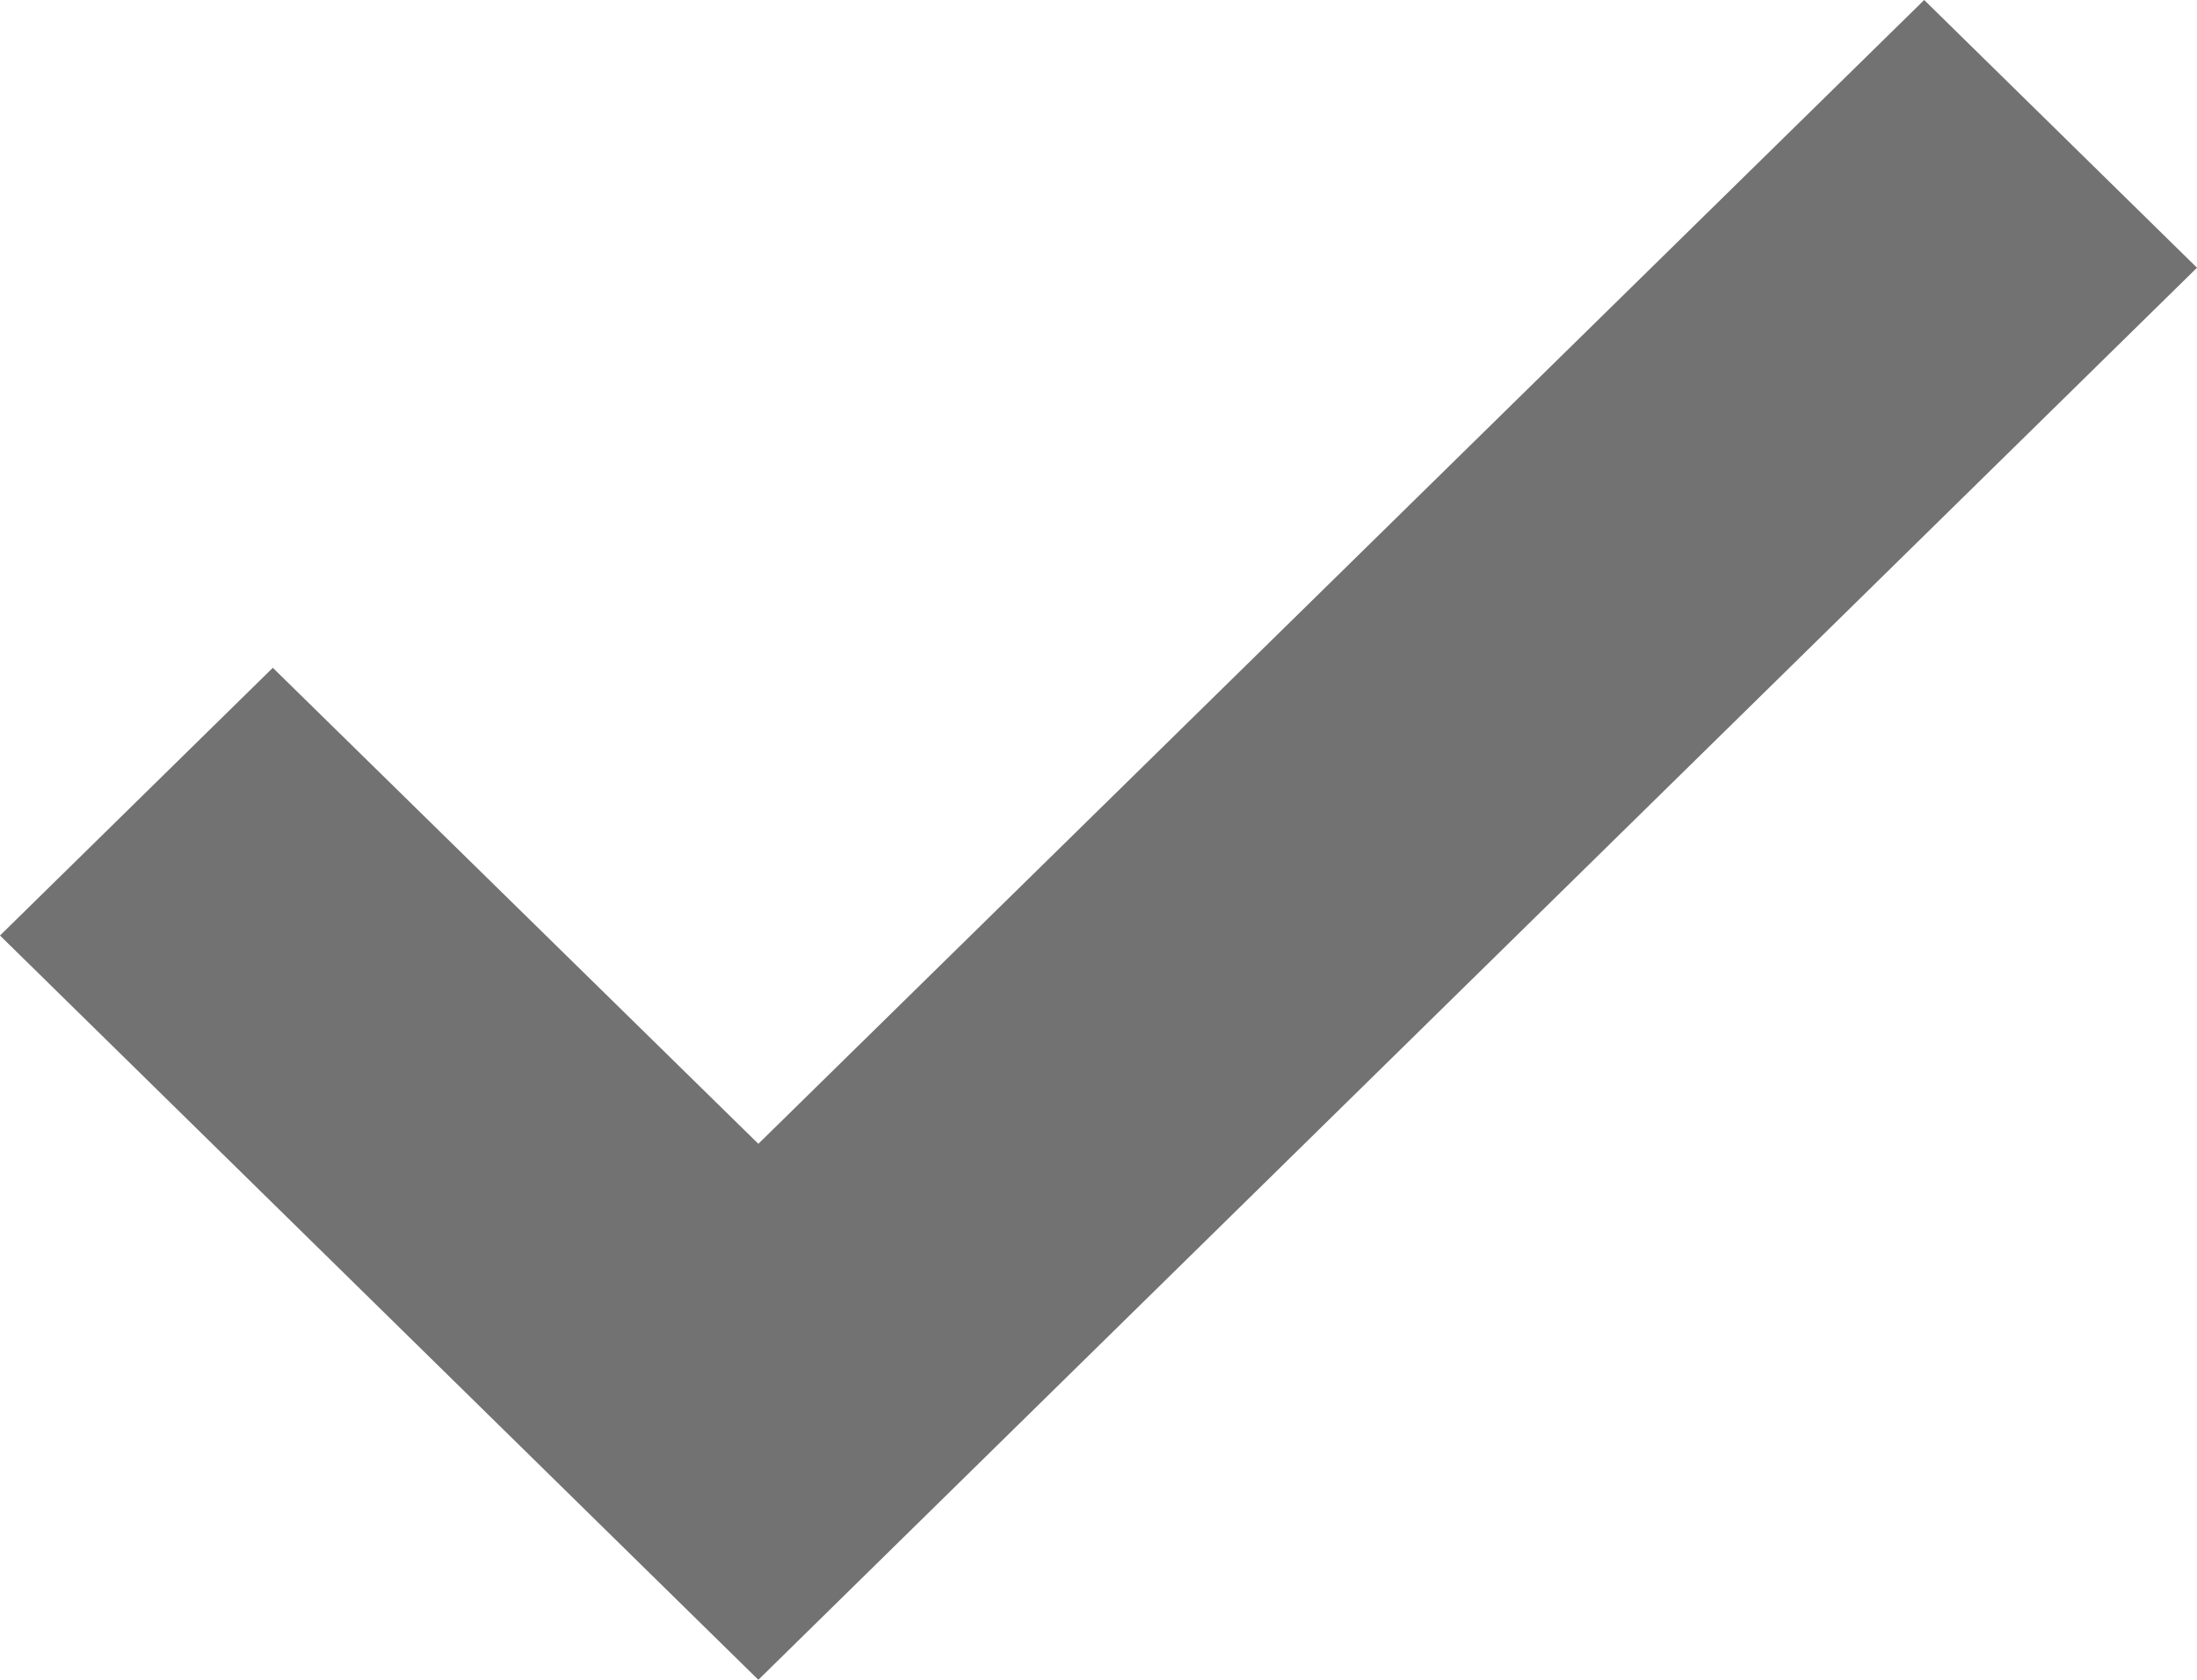 <svg width="17" height="13" viewBox="0 0 17 13" fill="none" xmlns="http://www.w3.org/2000/svg">
<path d="M17 2.072L14.889 0L5.868 8.852L2.111 5.168L0 7.24L5.868 13L17 2.072Z" fill="url(#paint0_linear_341_88)"/>
<defs>
<linearGradient id="paint0_linear_341_88" x1="2.31146e-08" y1="6.623" x2="17" y2="6.623" gradientUnits="userSpaceOnUse">
<stop stop-color="#727272"/>
</linearGradient>
</defs>
</svg>
